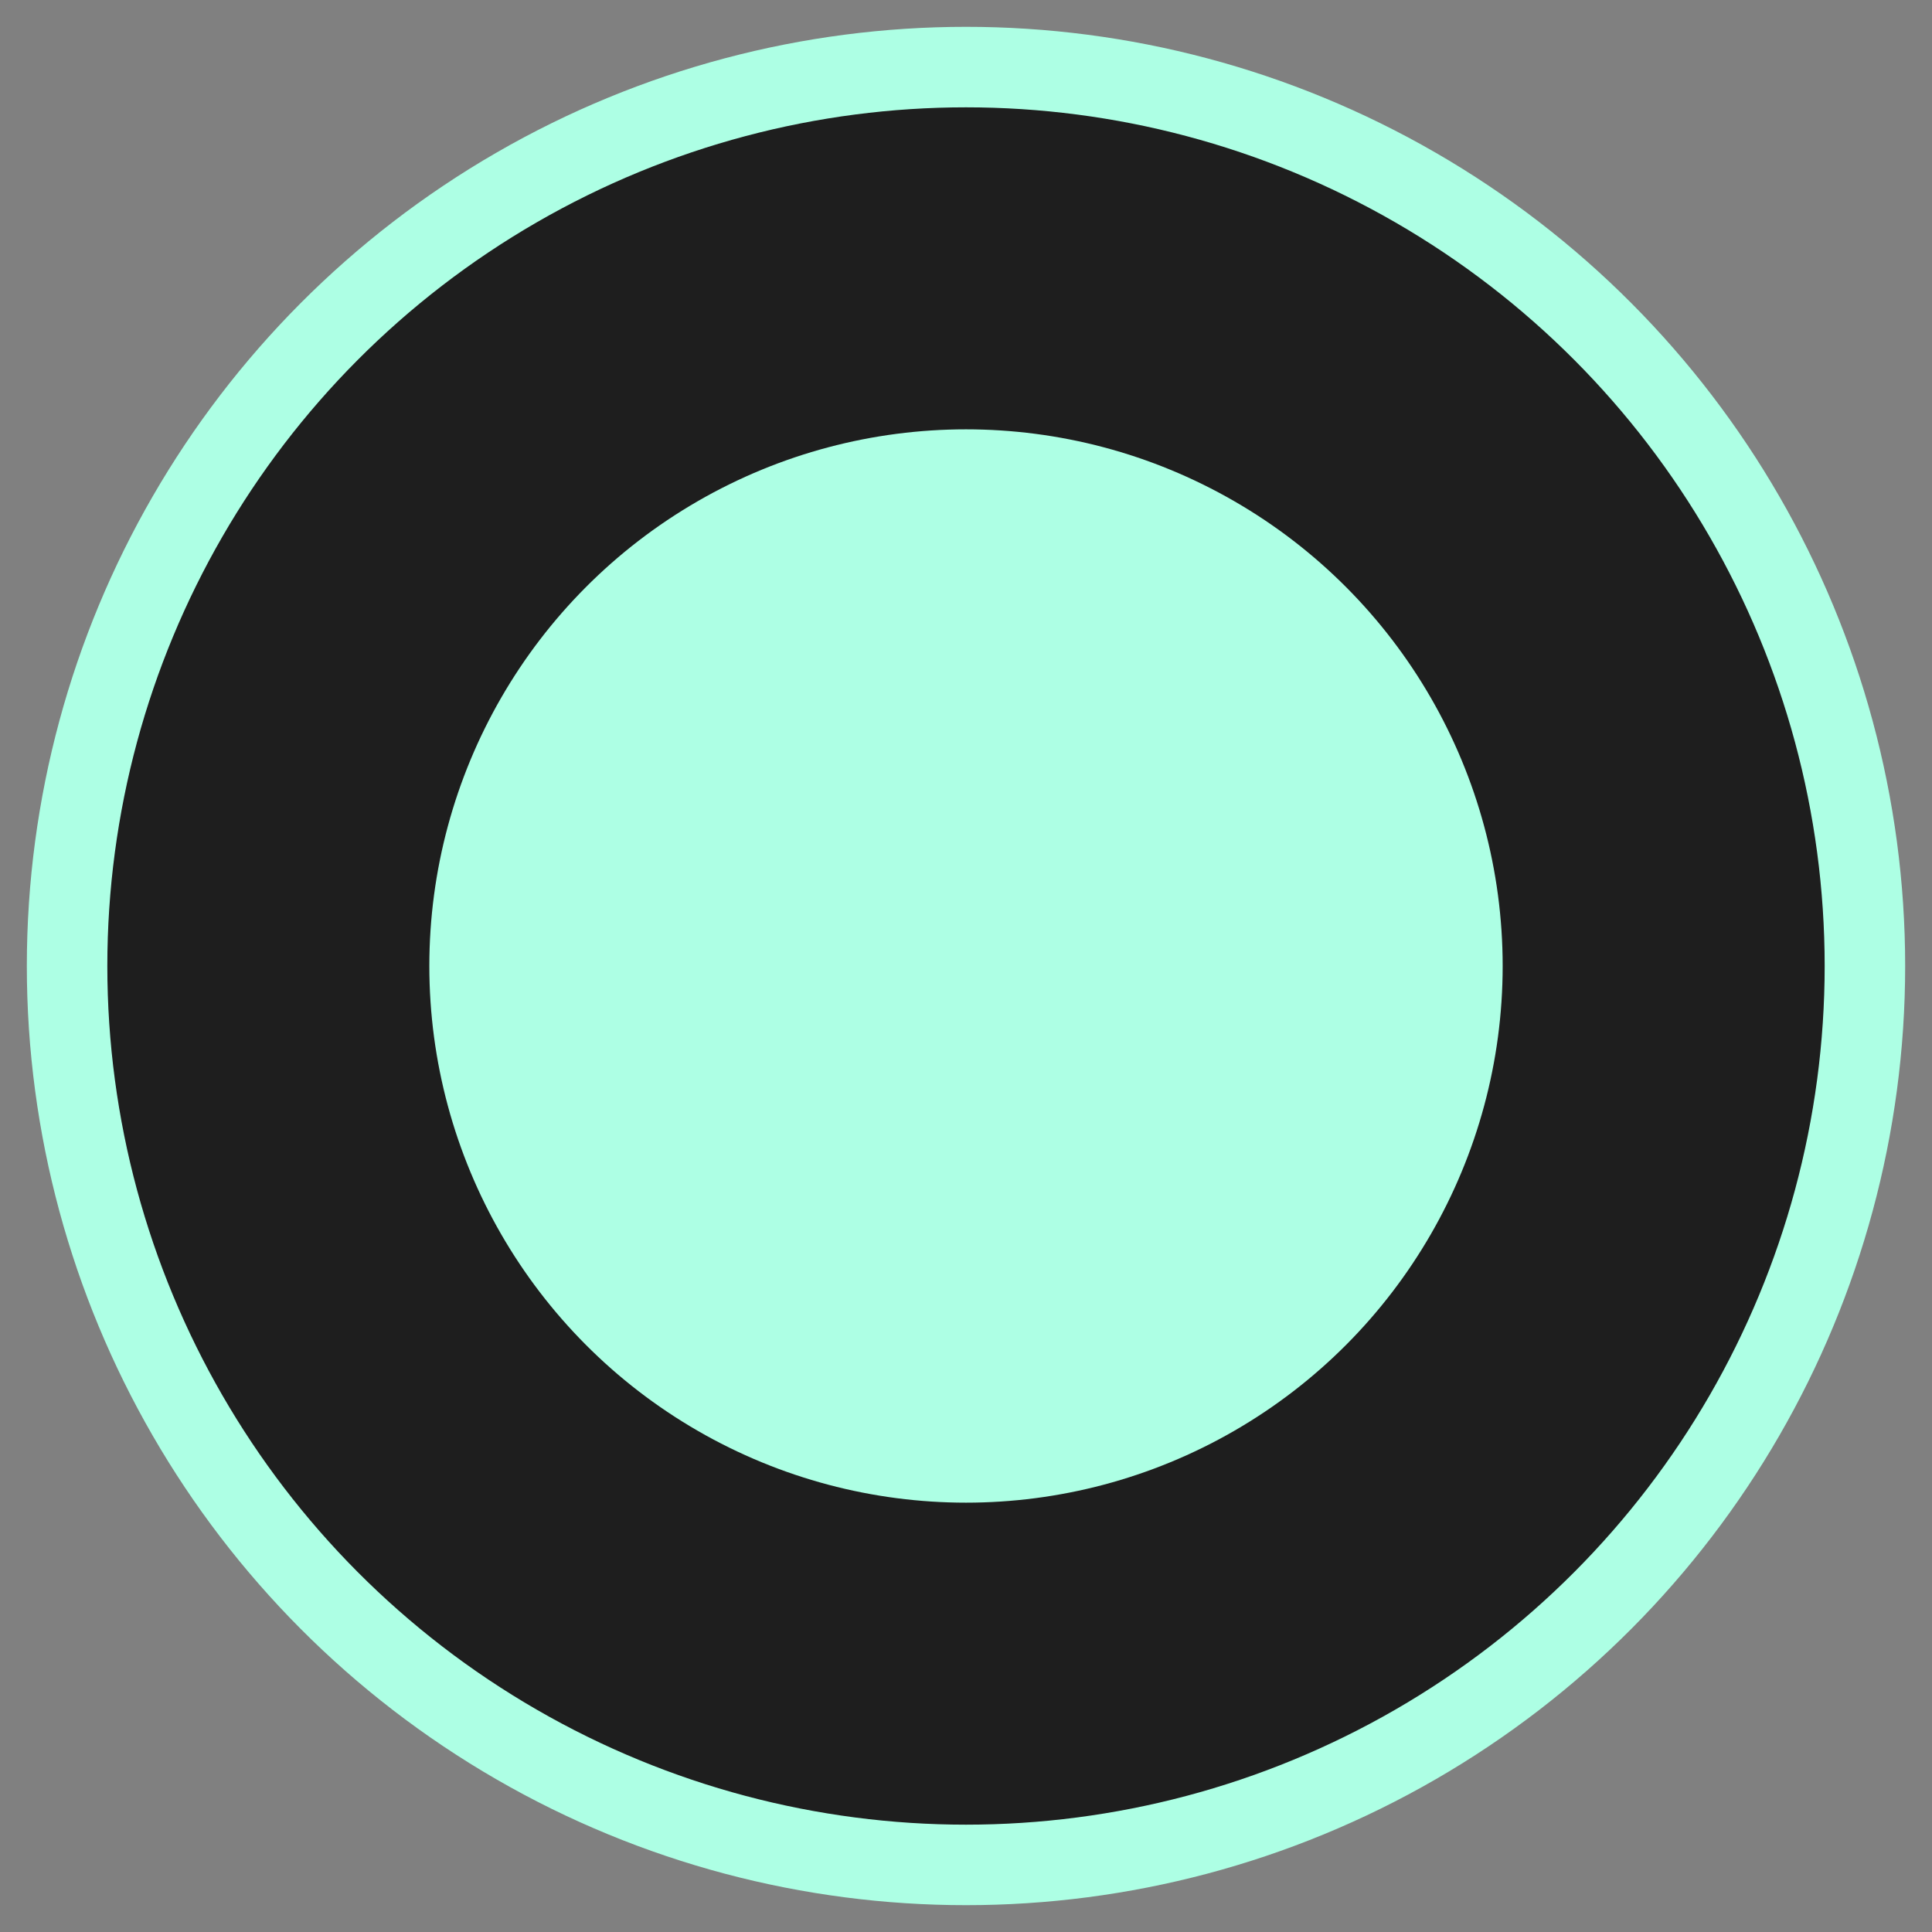 <svg width="18" height="18" viewBox="0 0 18 18" fill="none" xmlns="http://www.w3.org/2000/svg">
    <rect x="0" y="0" width="18" height="18" fill="#808080" stroke="none"/>
    <circle cx="9" cy="9" r="8.375" fill="#1E1E1E" stroke="#ADFFE4" stroke-width="0.75"/>
    <circle cx="9" cy="9" r="5" fill="#ADFFE4"/>
    </svg>
    